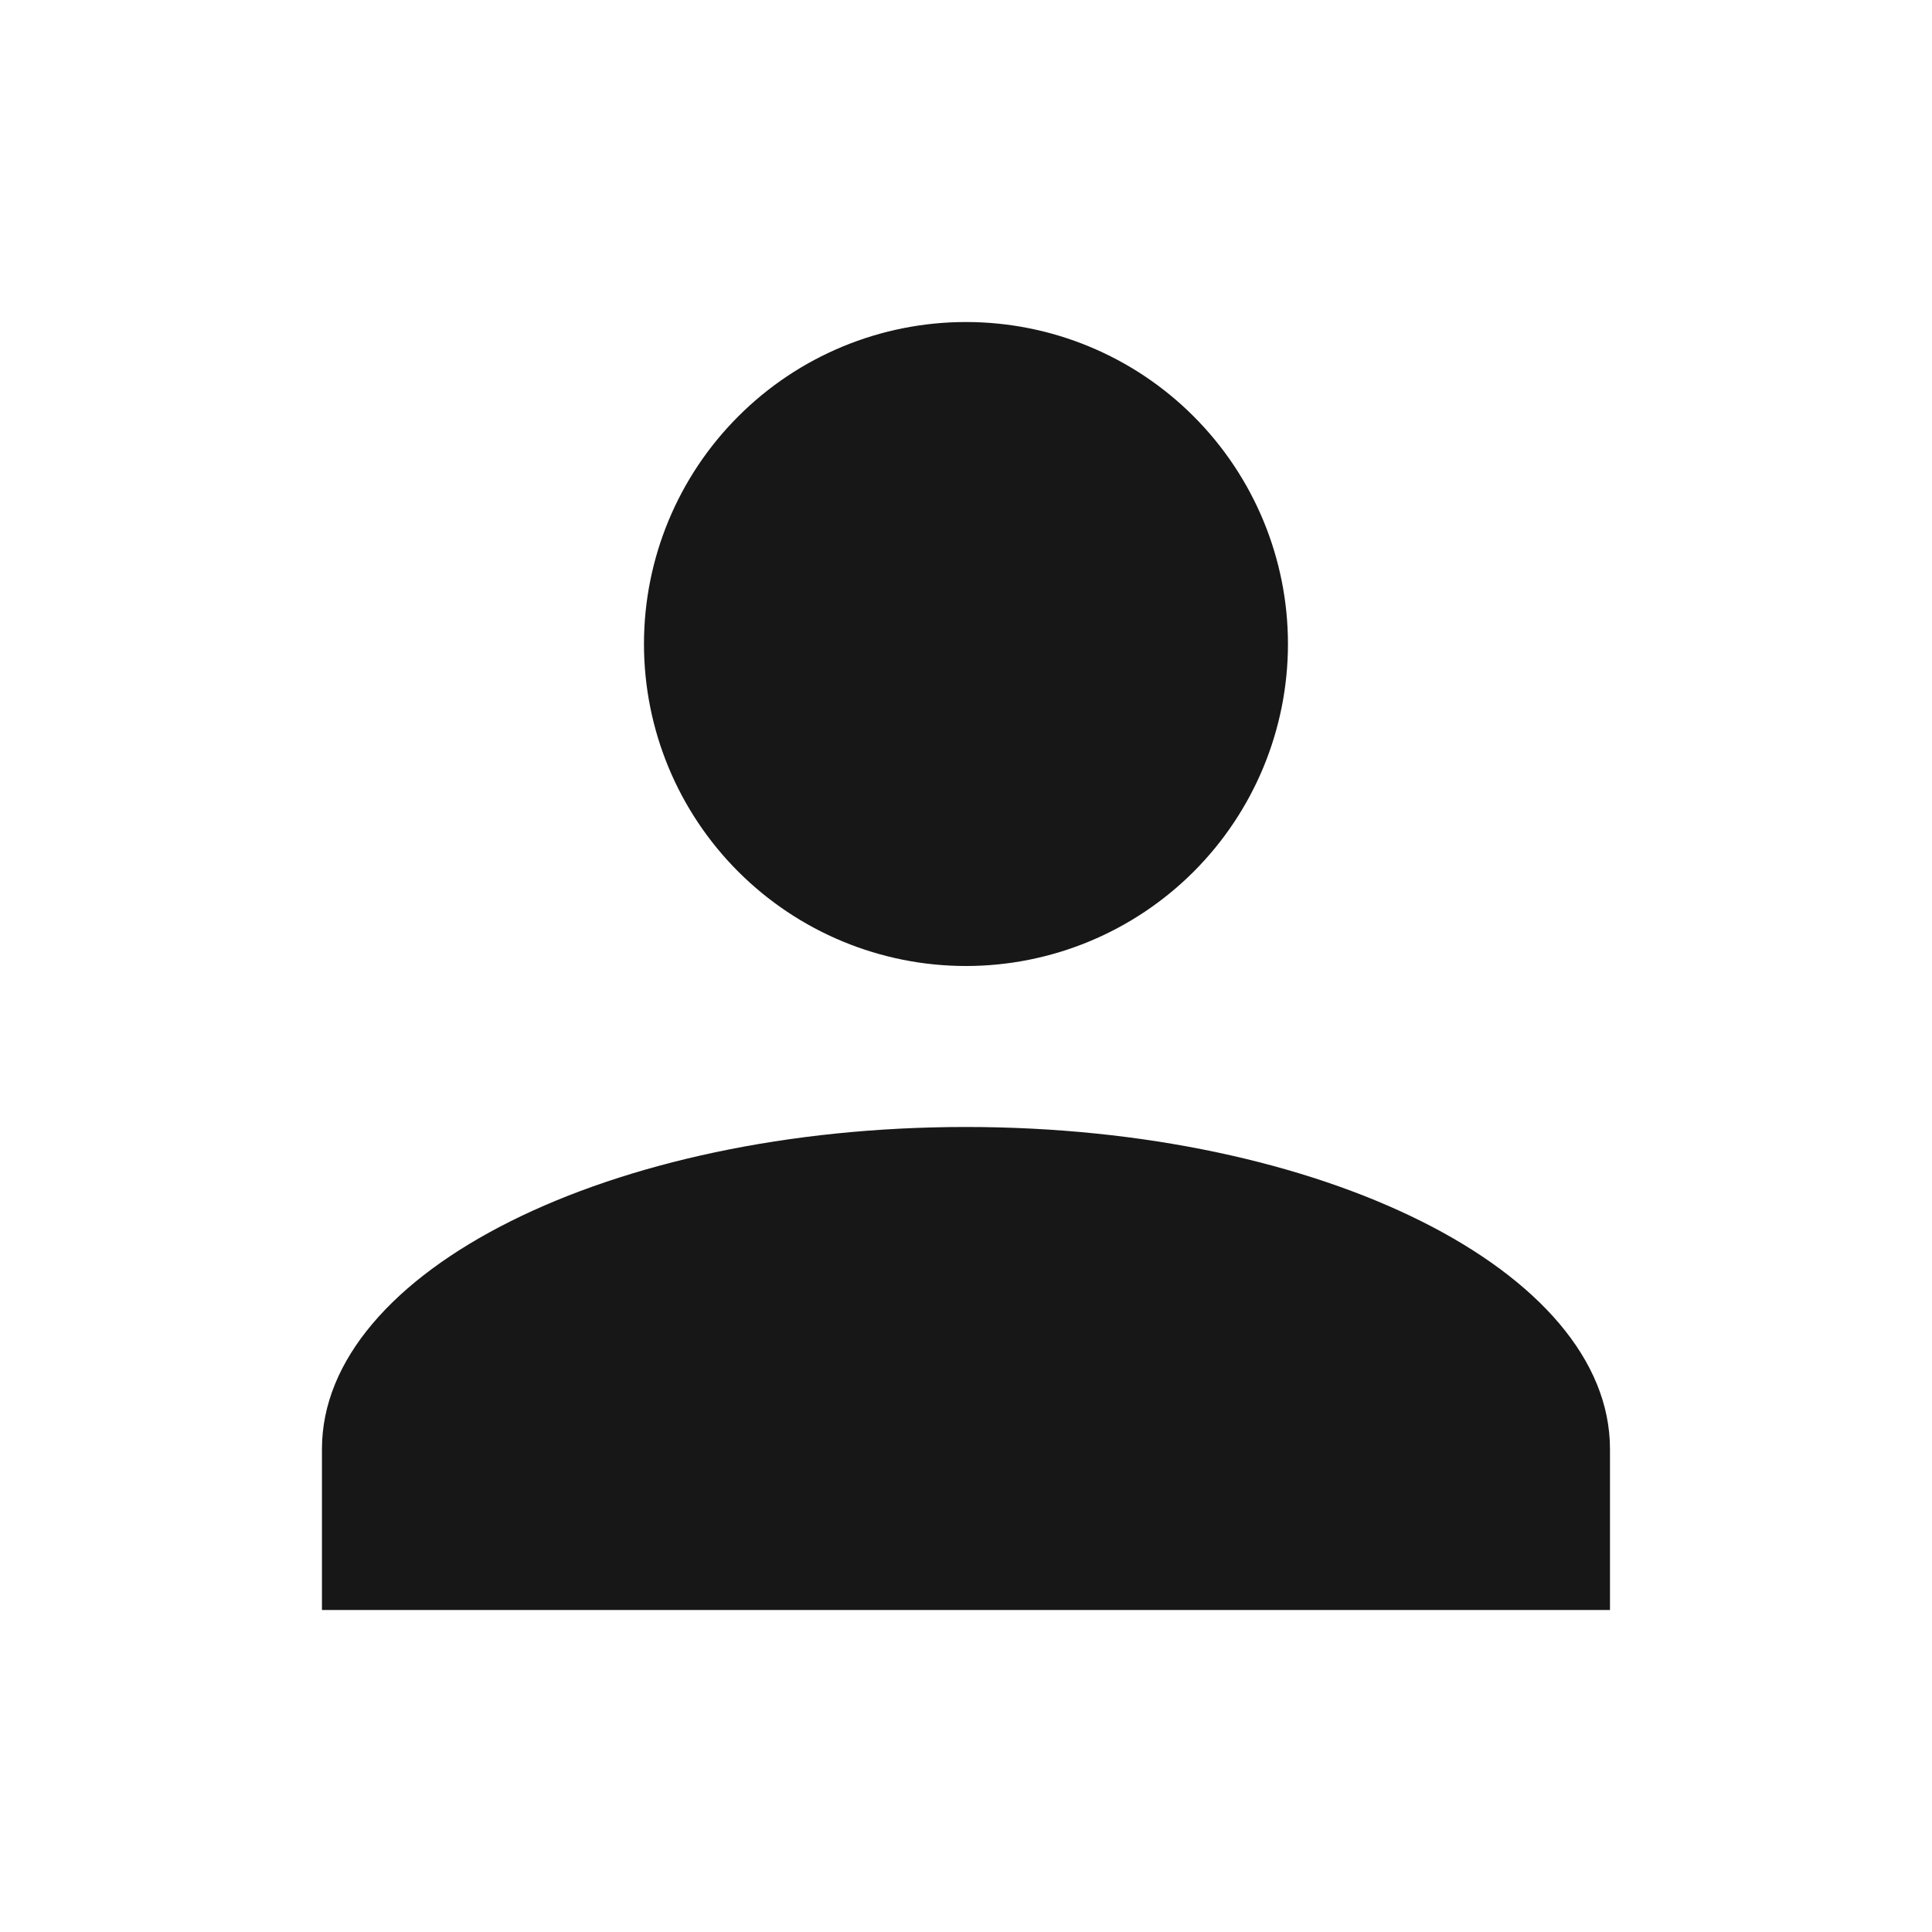 <svg width="28" height="28" viewBox="0 0 28 28" fill="none" xmlns="http://www.w3.org/2000/svg">
<path d="M13.999 4.667C15.237 4.667 16.424 5.158 17.299 6.034C18.174 6.909 18.666 8.096 18.666 9.333C18.666 10.571 18.174 11.758 17.299 12.633C16.424 13.508 15.237 14 13.999 14C12.762 14 11.575 13.508 10.7 12.633C9.824 11.758 9.333 10.571 9.333 9.333C9.333 8.096 9.824 6.909 10.7 6.034C11.575 5.158 12.762 4.667 13.999 4.667ZM13.999 16.333C19.156 16.333 23.333 18.422 23.333 21V23.333H4.666V21C4.666 18.422 8.843 16.333 13.999 16.333Z" fill="#171717"/>
</svg>
